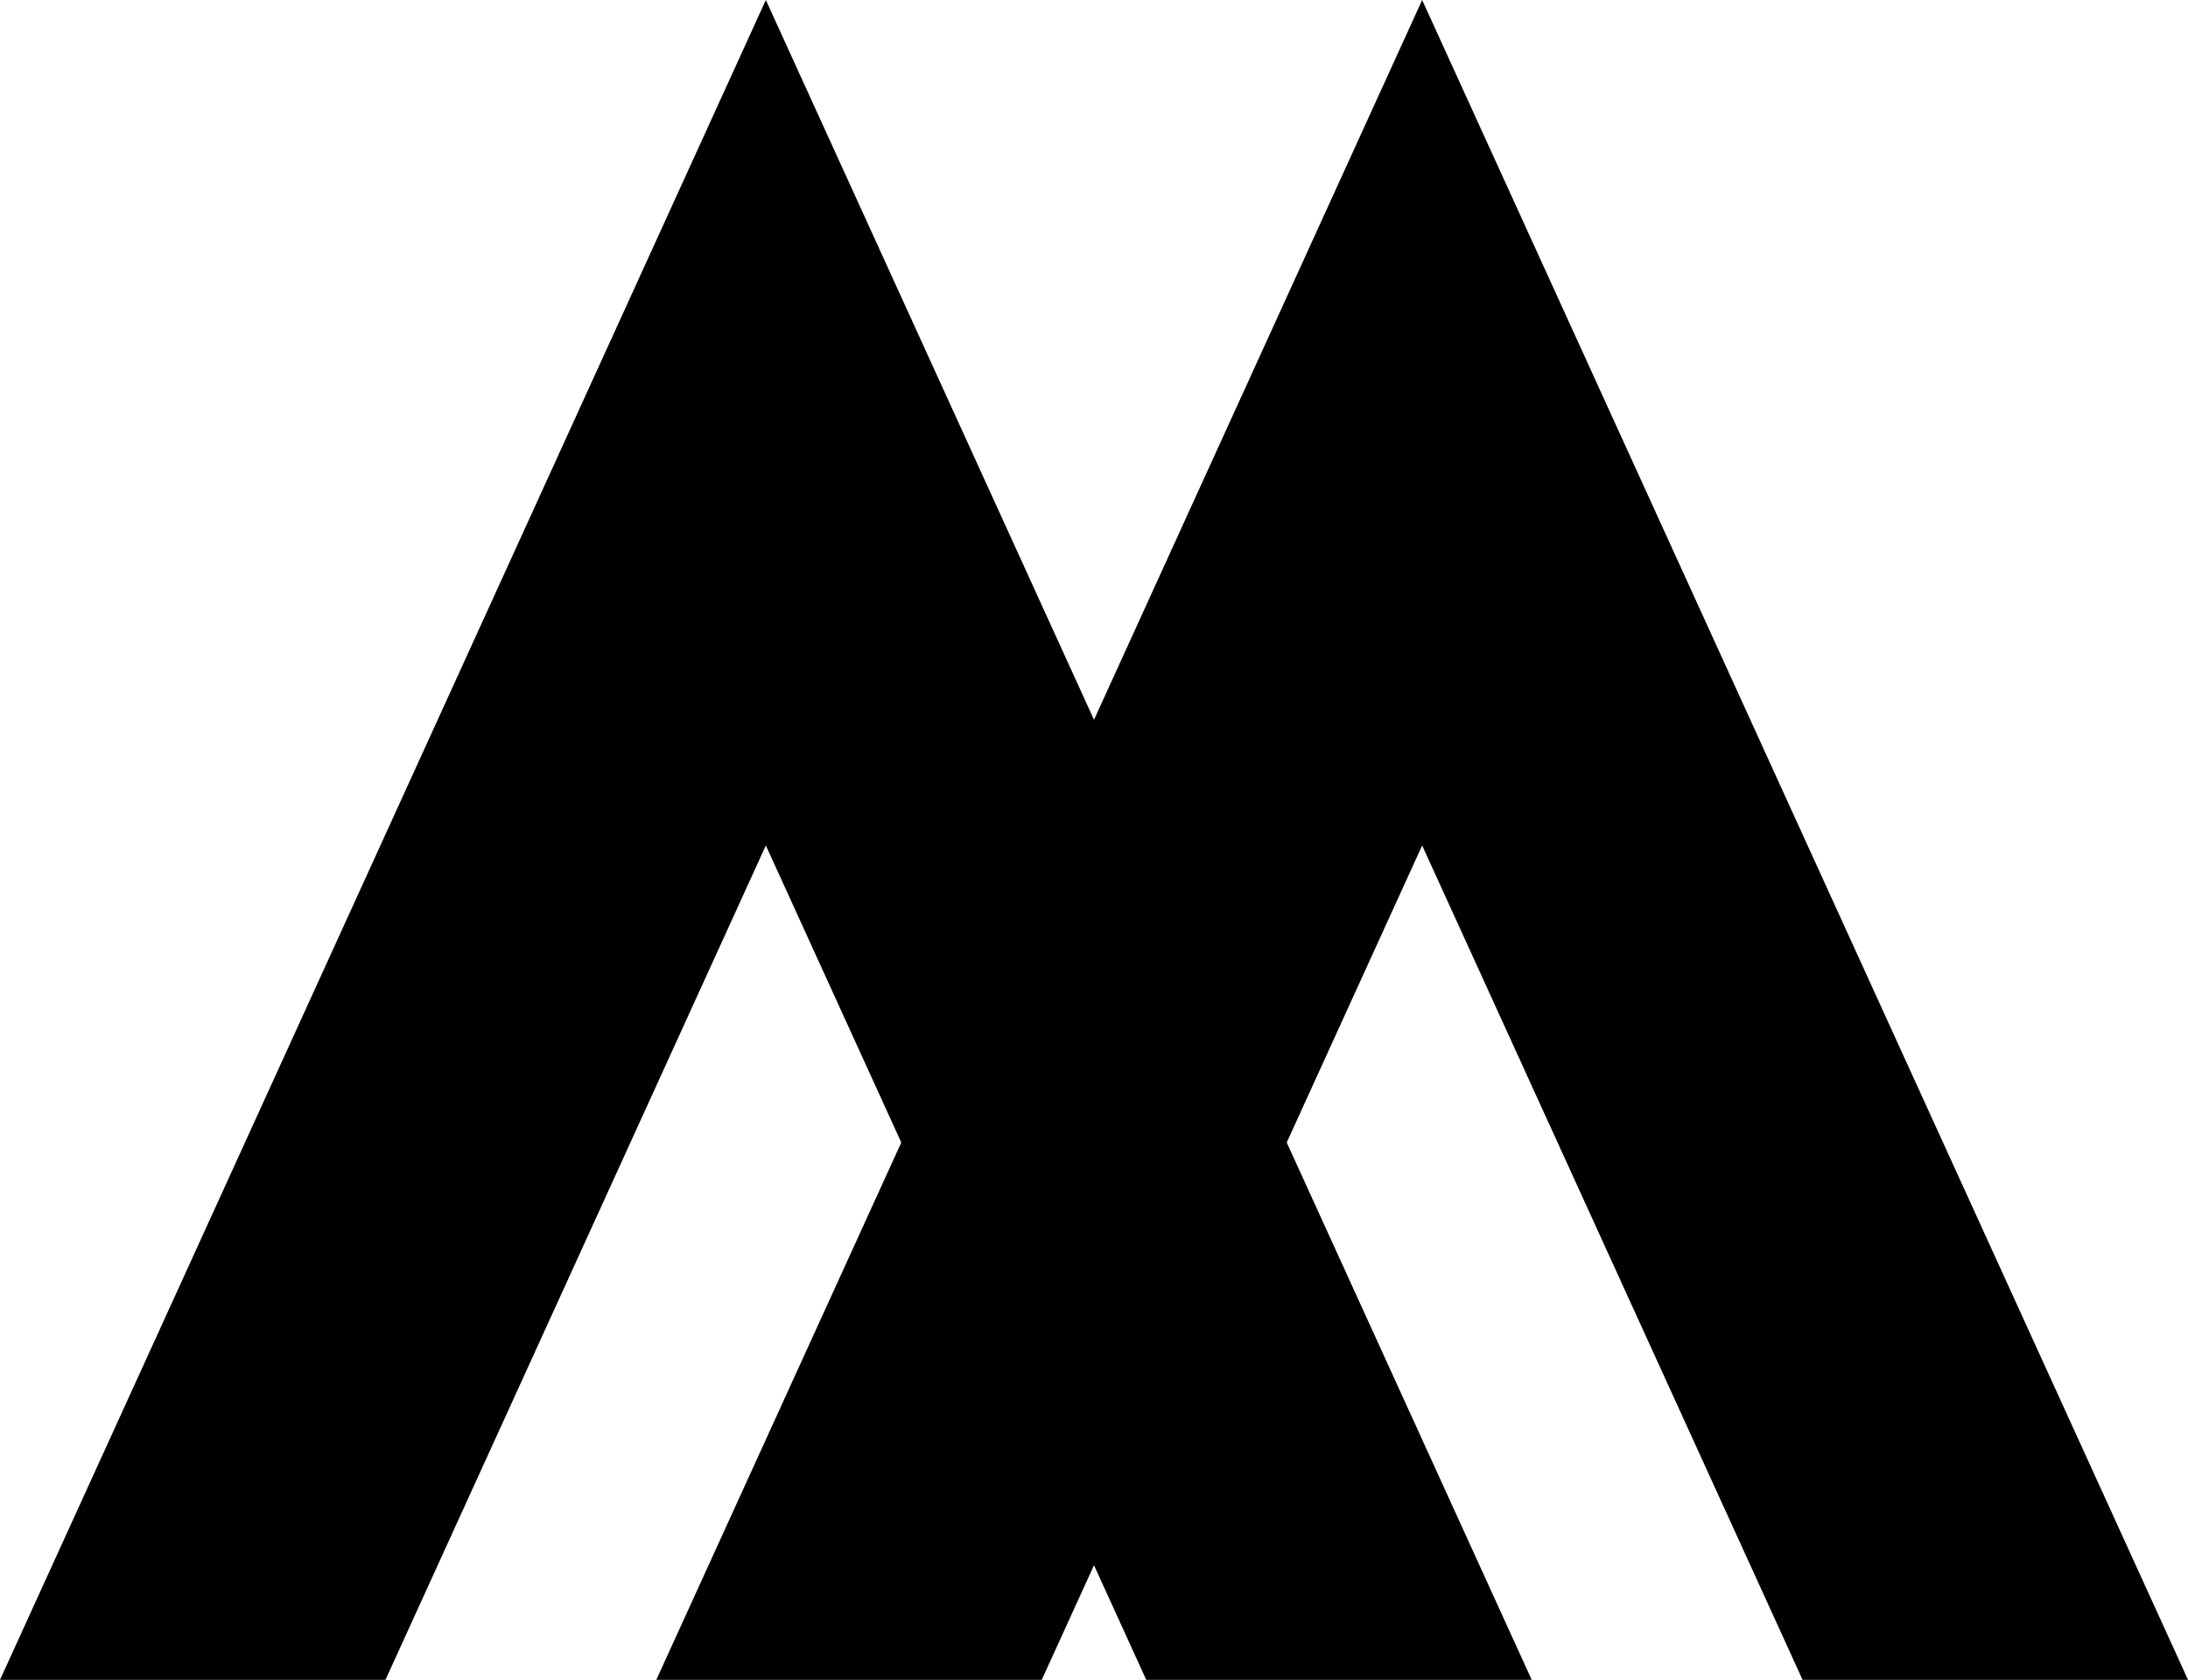 <svg version="1.1" class="icon" xmlns="http://www.w3.org/2000/svg" xmlns:xlink="http://www.w3.org/1999/xlink" x="0px" y="0px"
	 width="154.465px" height="118.617px" viewBox="0 0 154.465 118.617" enable-background="new 0 0 154.465 118.617"
	 xml:space="preserve">
<polygon points="54.066,0 0,118.617 27.212,118.617 54.066,59.7 80.921,118.617 108.133,118.617 "/>
<polygon points="100.399,0 46.333,118.617 73.544,118.617 100.399,59.7 127.255,118.617 154.466,118.617 "/>
</svg>

